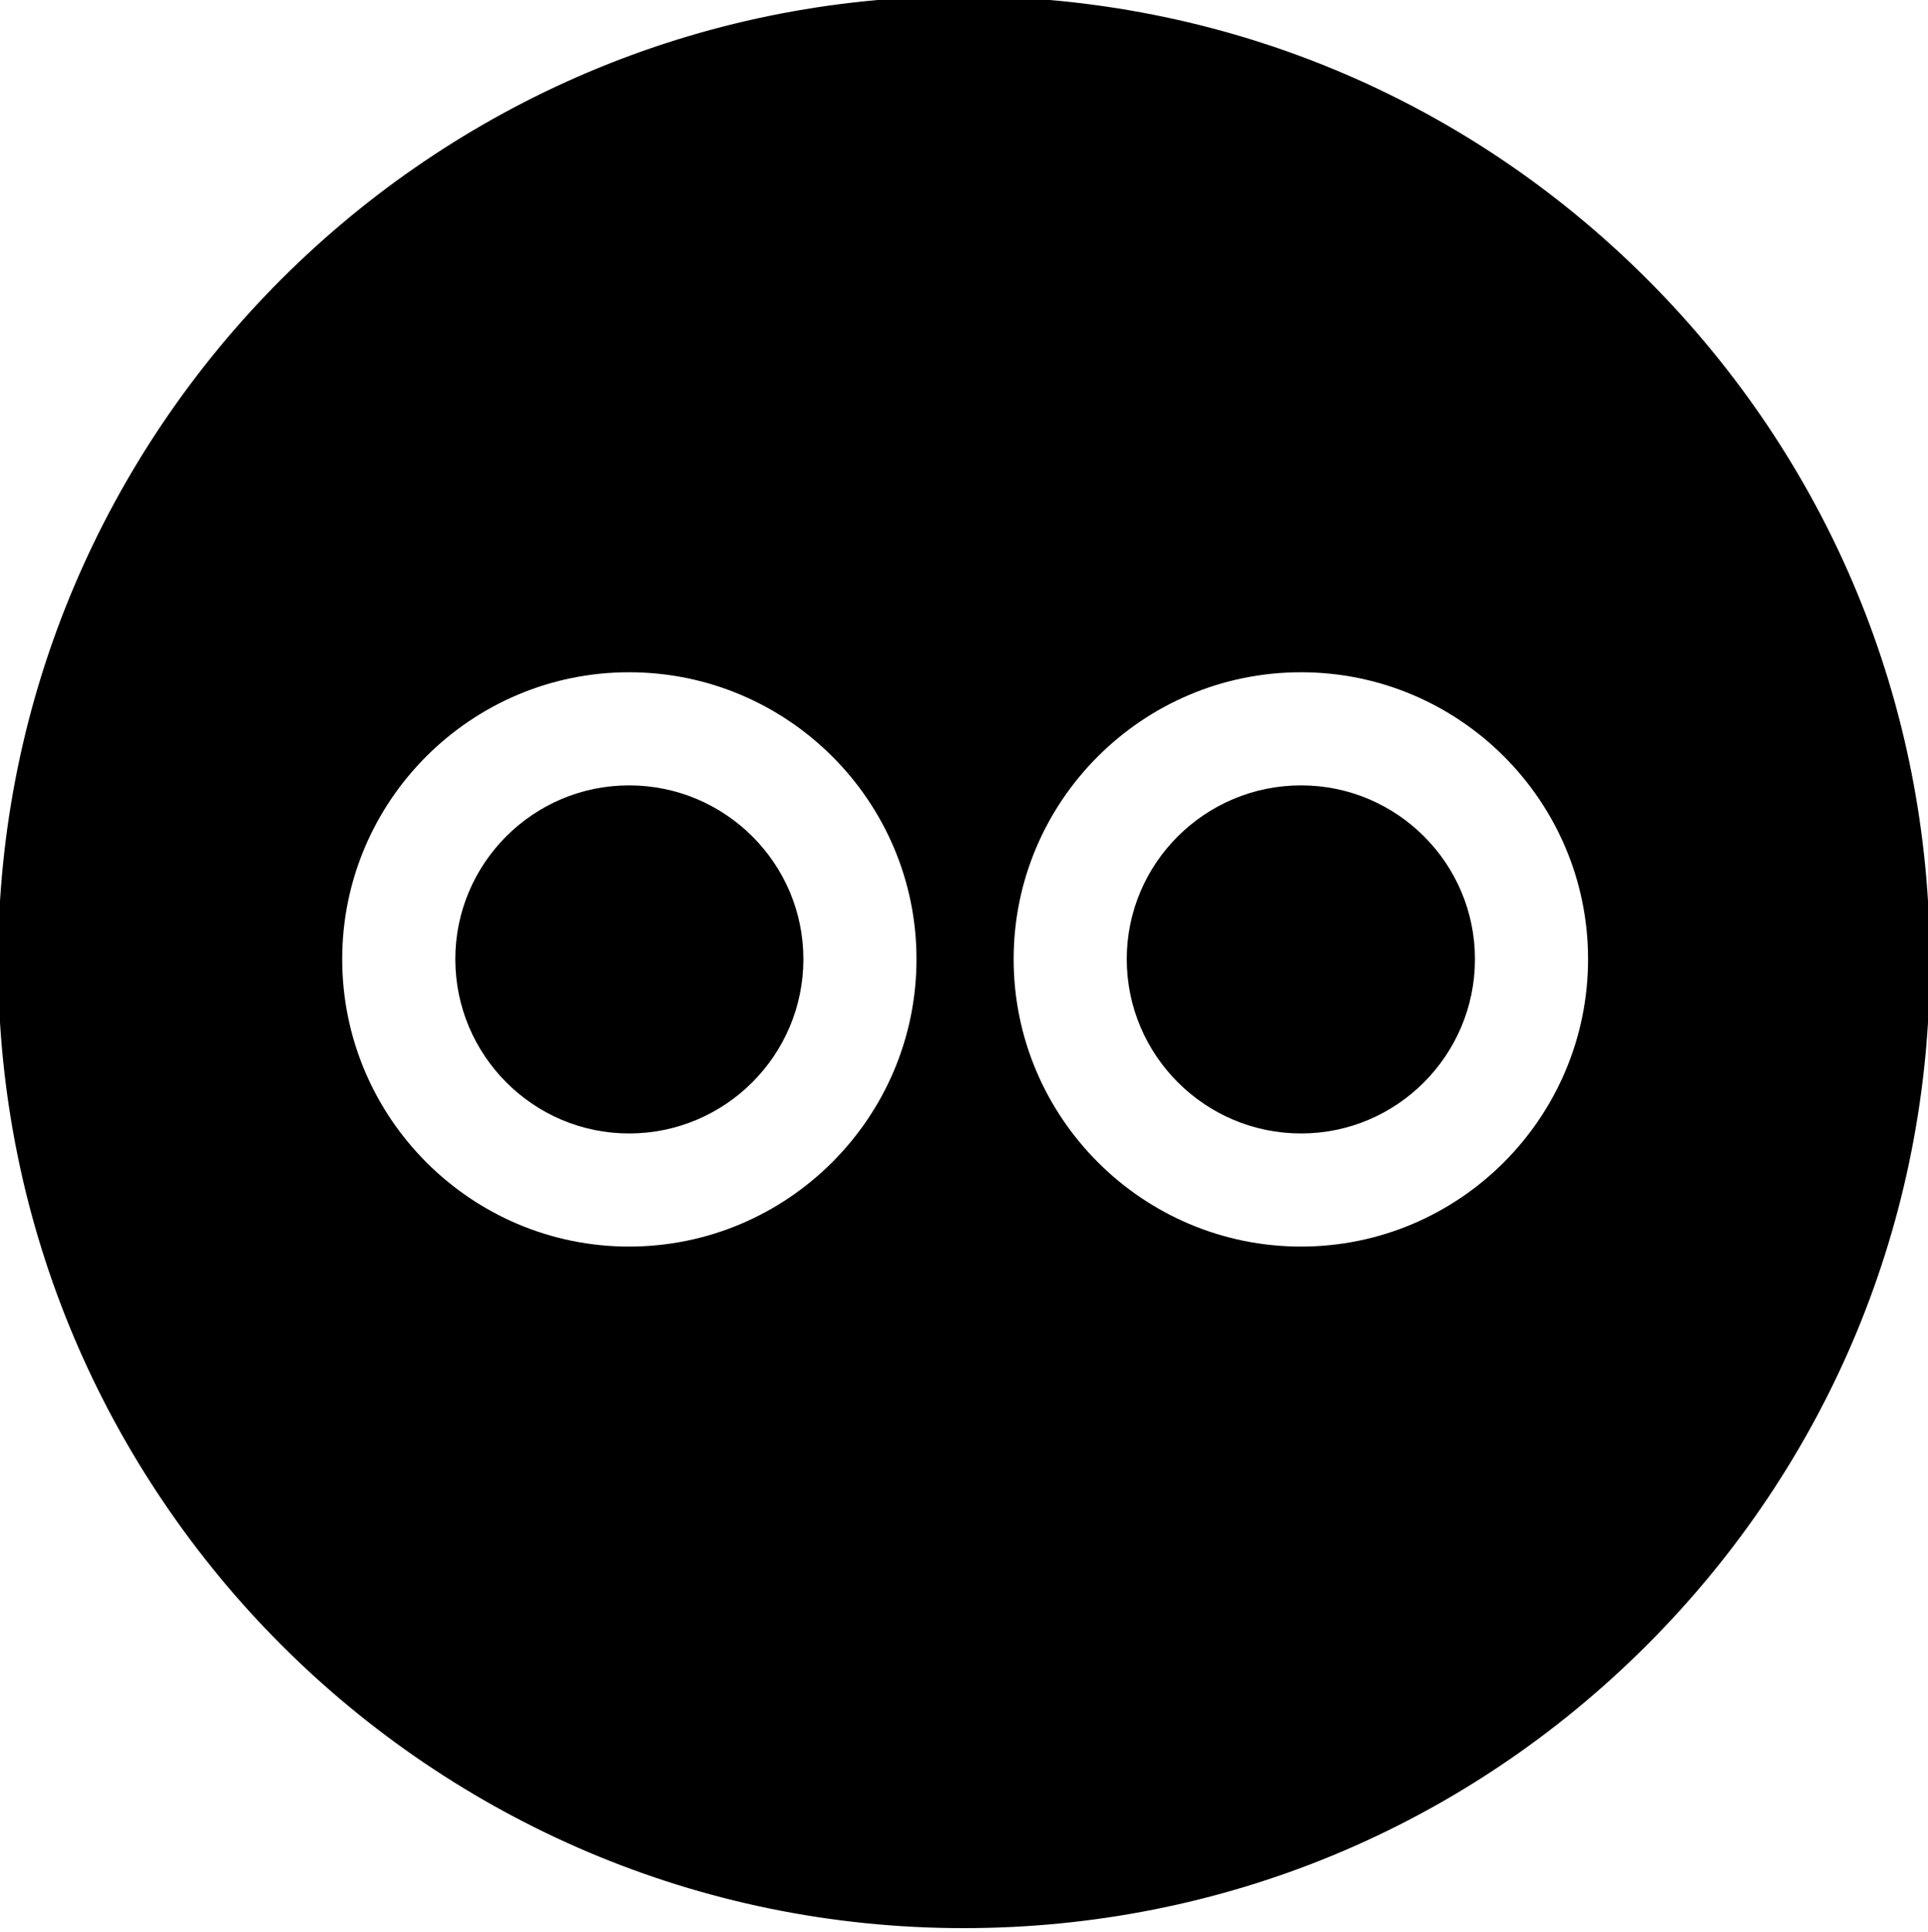 <svg viewBox="1 1 511 512" xmlns="http://www.w3.org/2000/svg"><path d="m167.727 209.141c-25.391 0-46.051 20.656-46.051 46.051 0 25.477 20.66 46.203 46.051 46.203 25.477 0 46.203-20.727 46.203-46.203 0-25.395-20.727-46.051-46.203-46.051zm0 0"/><path d="m345.836 209.141c-25.477 0-46.199 20.656-46.199 46.051 0 25.477 20.723 46.203 46.199 46.203 25.414 0 46.09-20.727 46.09-46.203 0-25.395-20.676-46.051-46.09-46.051zm0 0"/><path d="m437.484 74.926c-48.367-48.316-112.676-74.926-181.078-74.926-141.109 0-255.906 114.797-255.906 255.906 0 141.211 114.797 256.094 255.906 256.094 68.398 0 132.707-26.641 181.082-75.012 48.371-48.371 75.012-112.684 75.012-181.082 0-68.379-26.641-132.652-75.016-180.98zm-269.758 256.441c-41.918 0-76.027-34.172-76.027-76.176 0-41.922 34.109-76.027 76.027-76.027 42.004 0 76.18 34.105 76.18 76.027 0 42.004-34.176 76.176-76.18 76.176zm178.109 0c-42.004 0-76.176-34.172-76.176-76.176 0-41.922 34.172-76.027 76.176-76.027 41.941 0 76.066 34.105 76.066 76.027 0 42.004-34.125 76.176-76.066 76.176zm0 0"/></svg>